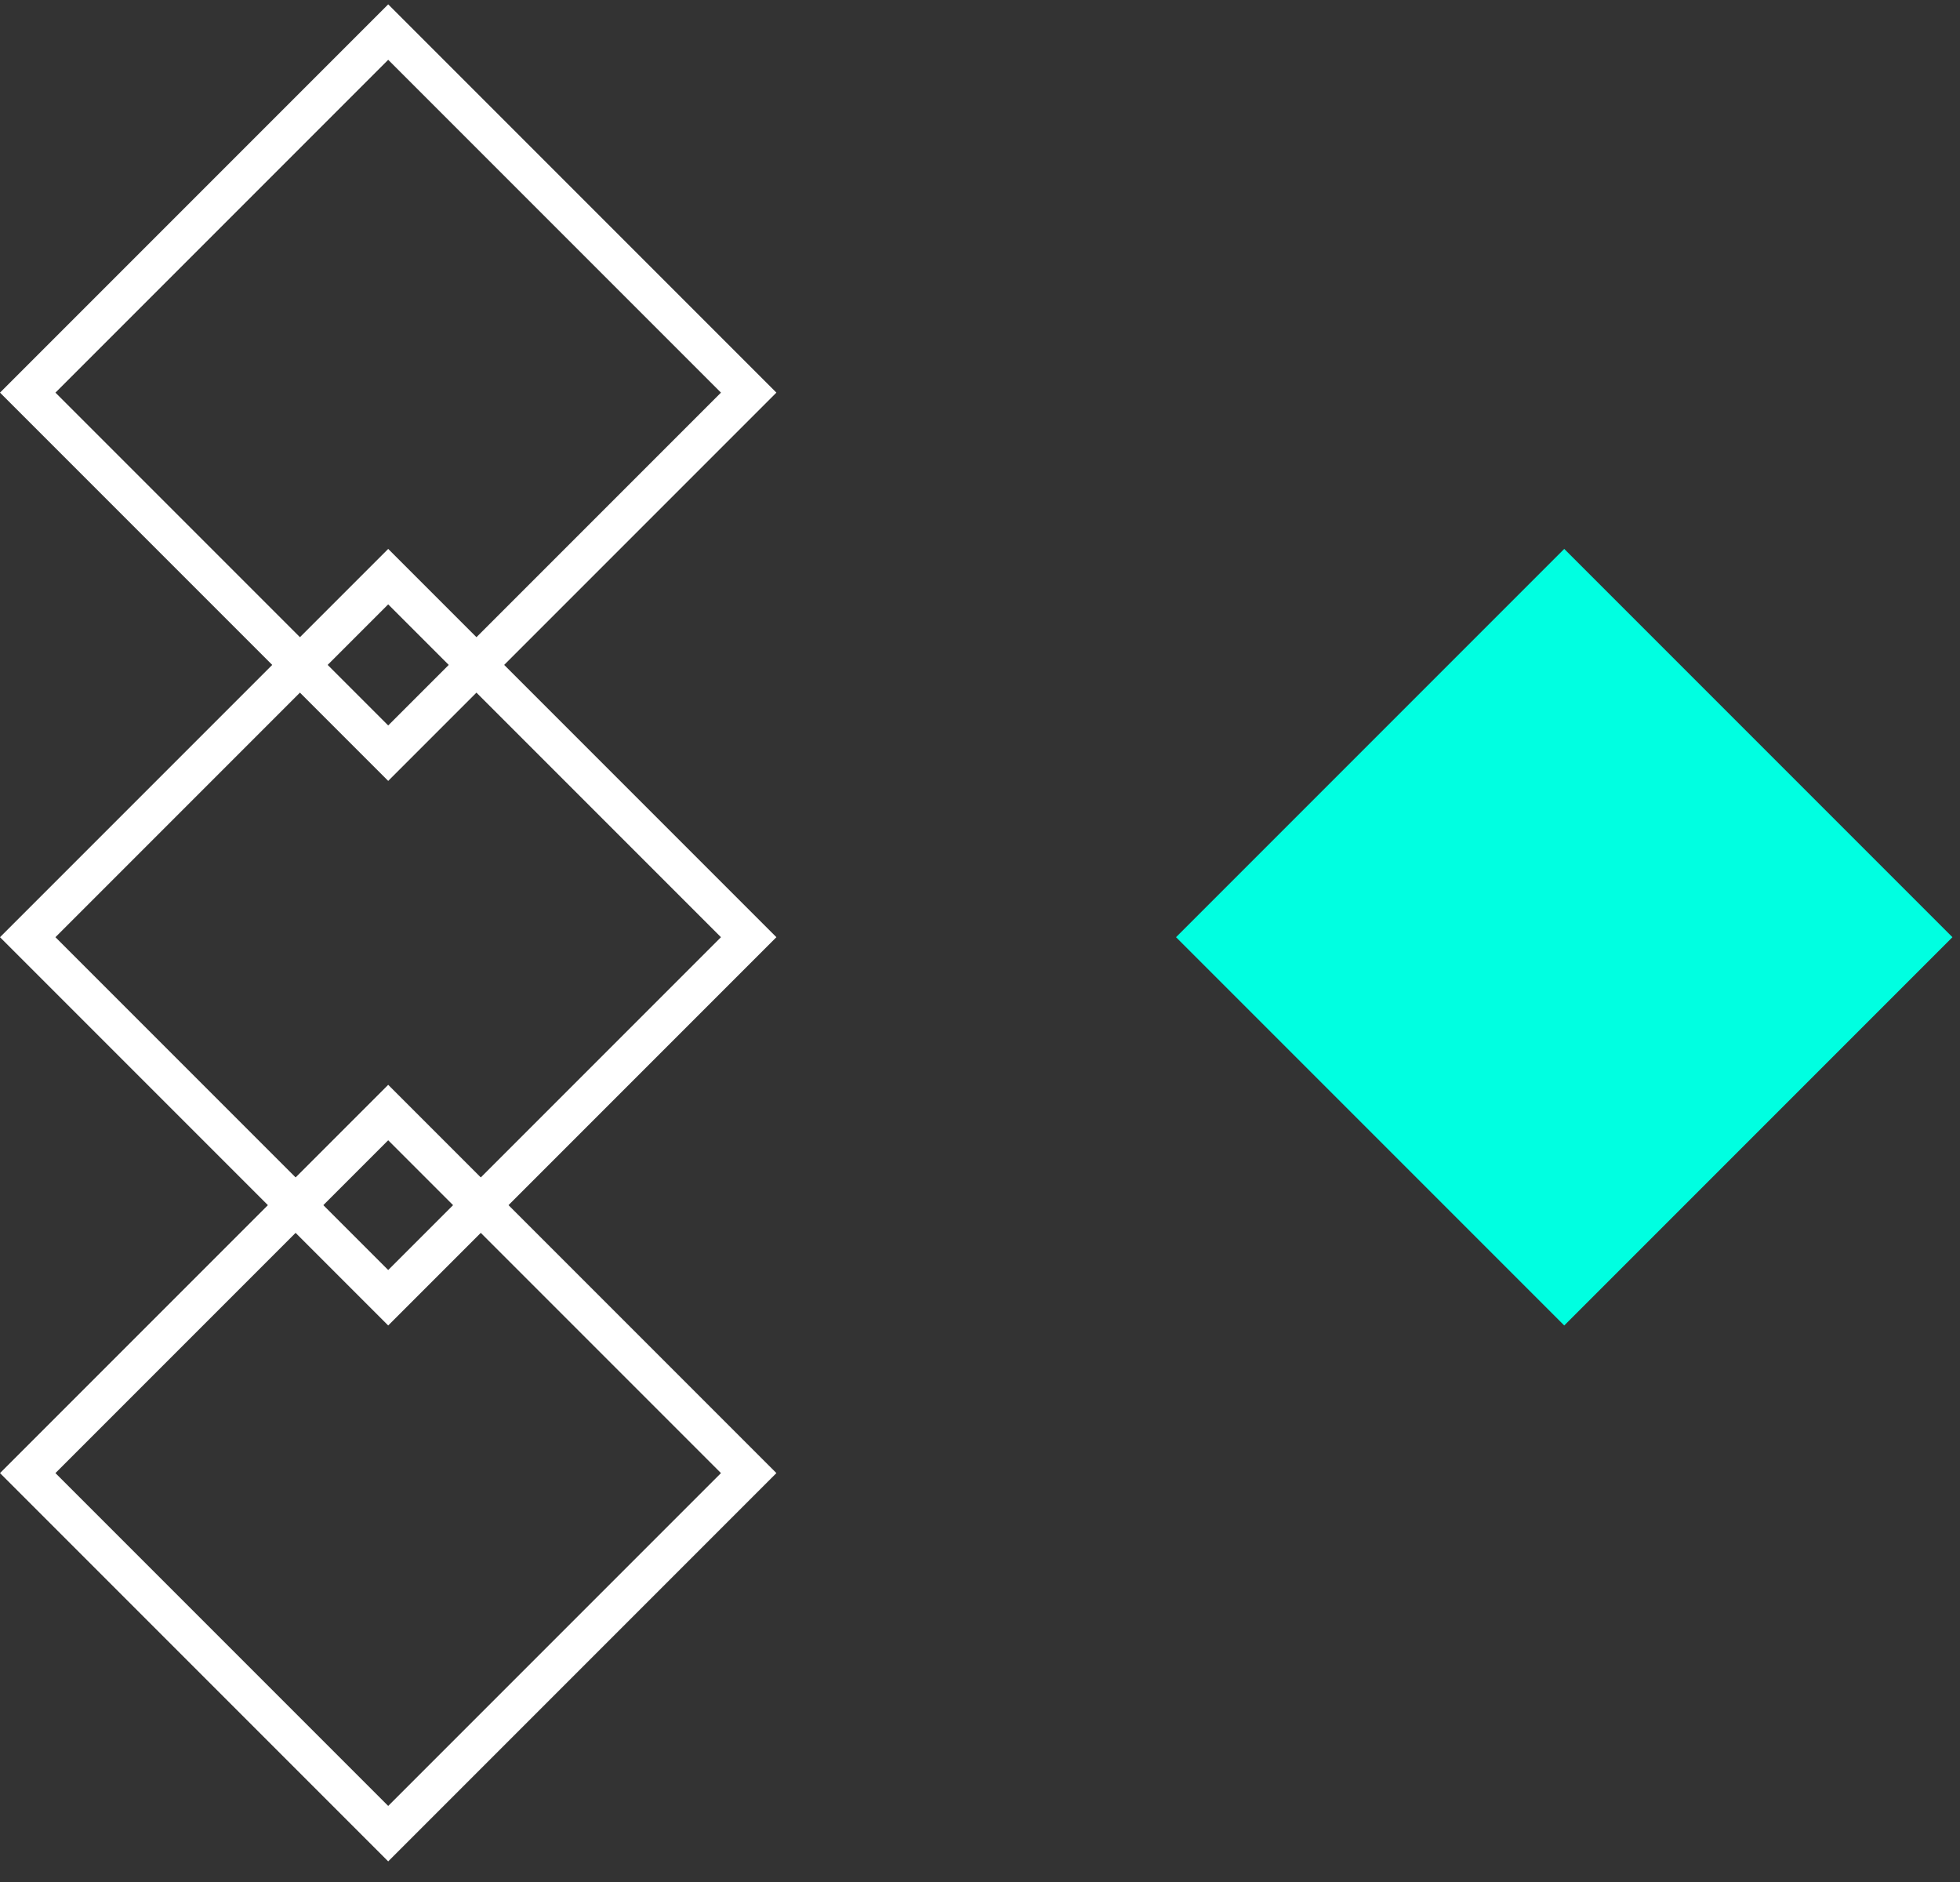 <svg width="50" height="48" viewBox="0 0 50 48" fill="none" xmlns="http://www.w3.org/2000/svg">
<rect x="0" y="0" width="50" height="48" fill="#333333" stroke="none"/>
<rect x="19.099" y="10.014" width="13.005" height="13.005" transform="rotate(135 19.099 10.014)" stroke="white"/>
<rect x="19.099" y="37.571" width="13.005" height="13.005" transform="rotate(135 19.099 37.571)" stroke="white"/>
<rect x="19.099" y="23.903" width="13.005" height="13.005" transform="rotate(135 19.099 23.903)" stroke="white"/>
<rect x="49.807" y="23.903" width="14.005" height="14.005" transform="rotate(135 49.807 23.903)" fill="#00ffe1"/>
</svg>
